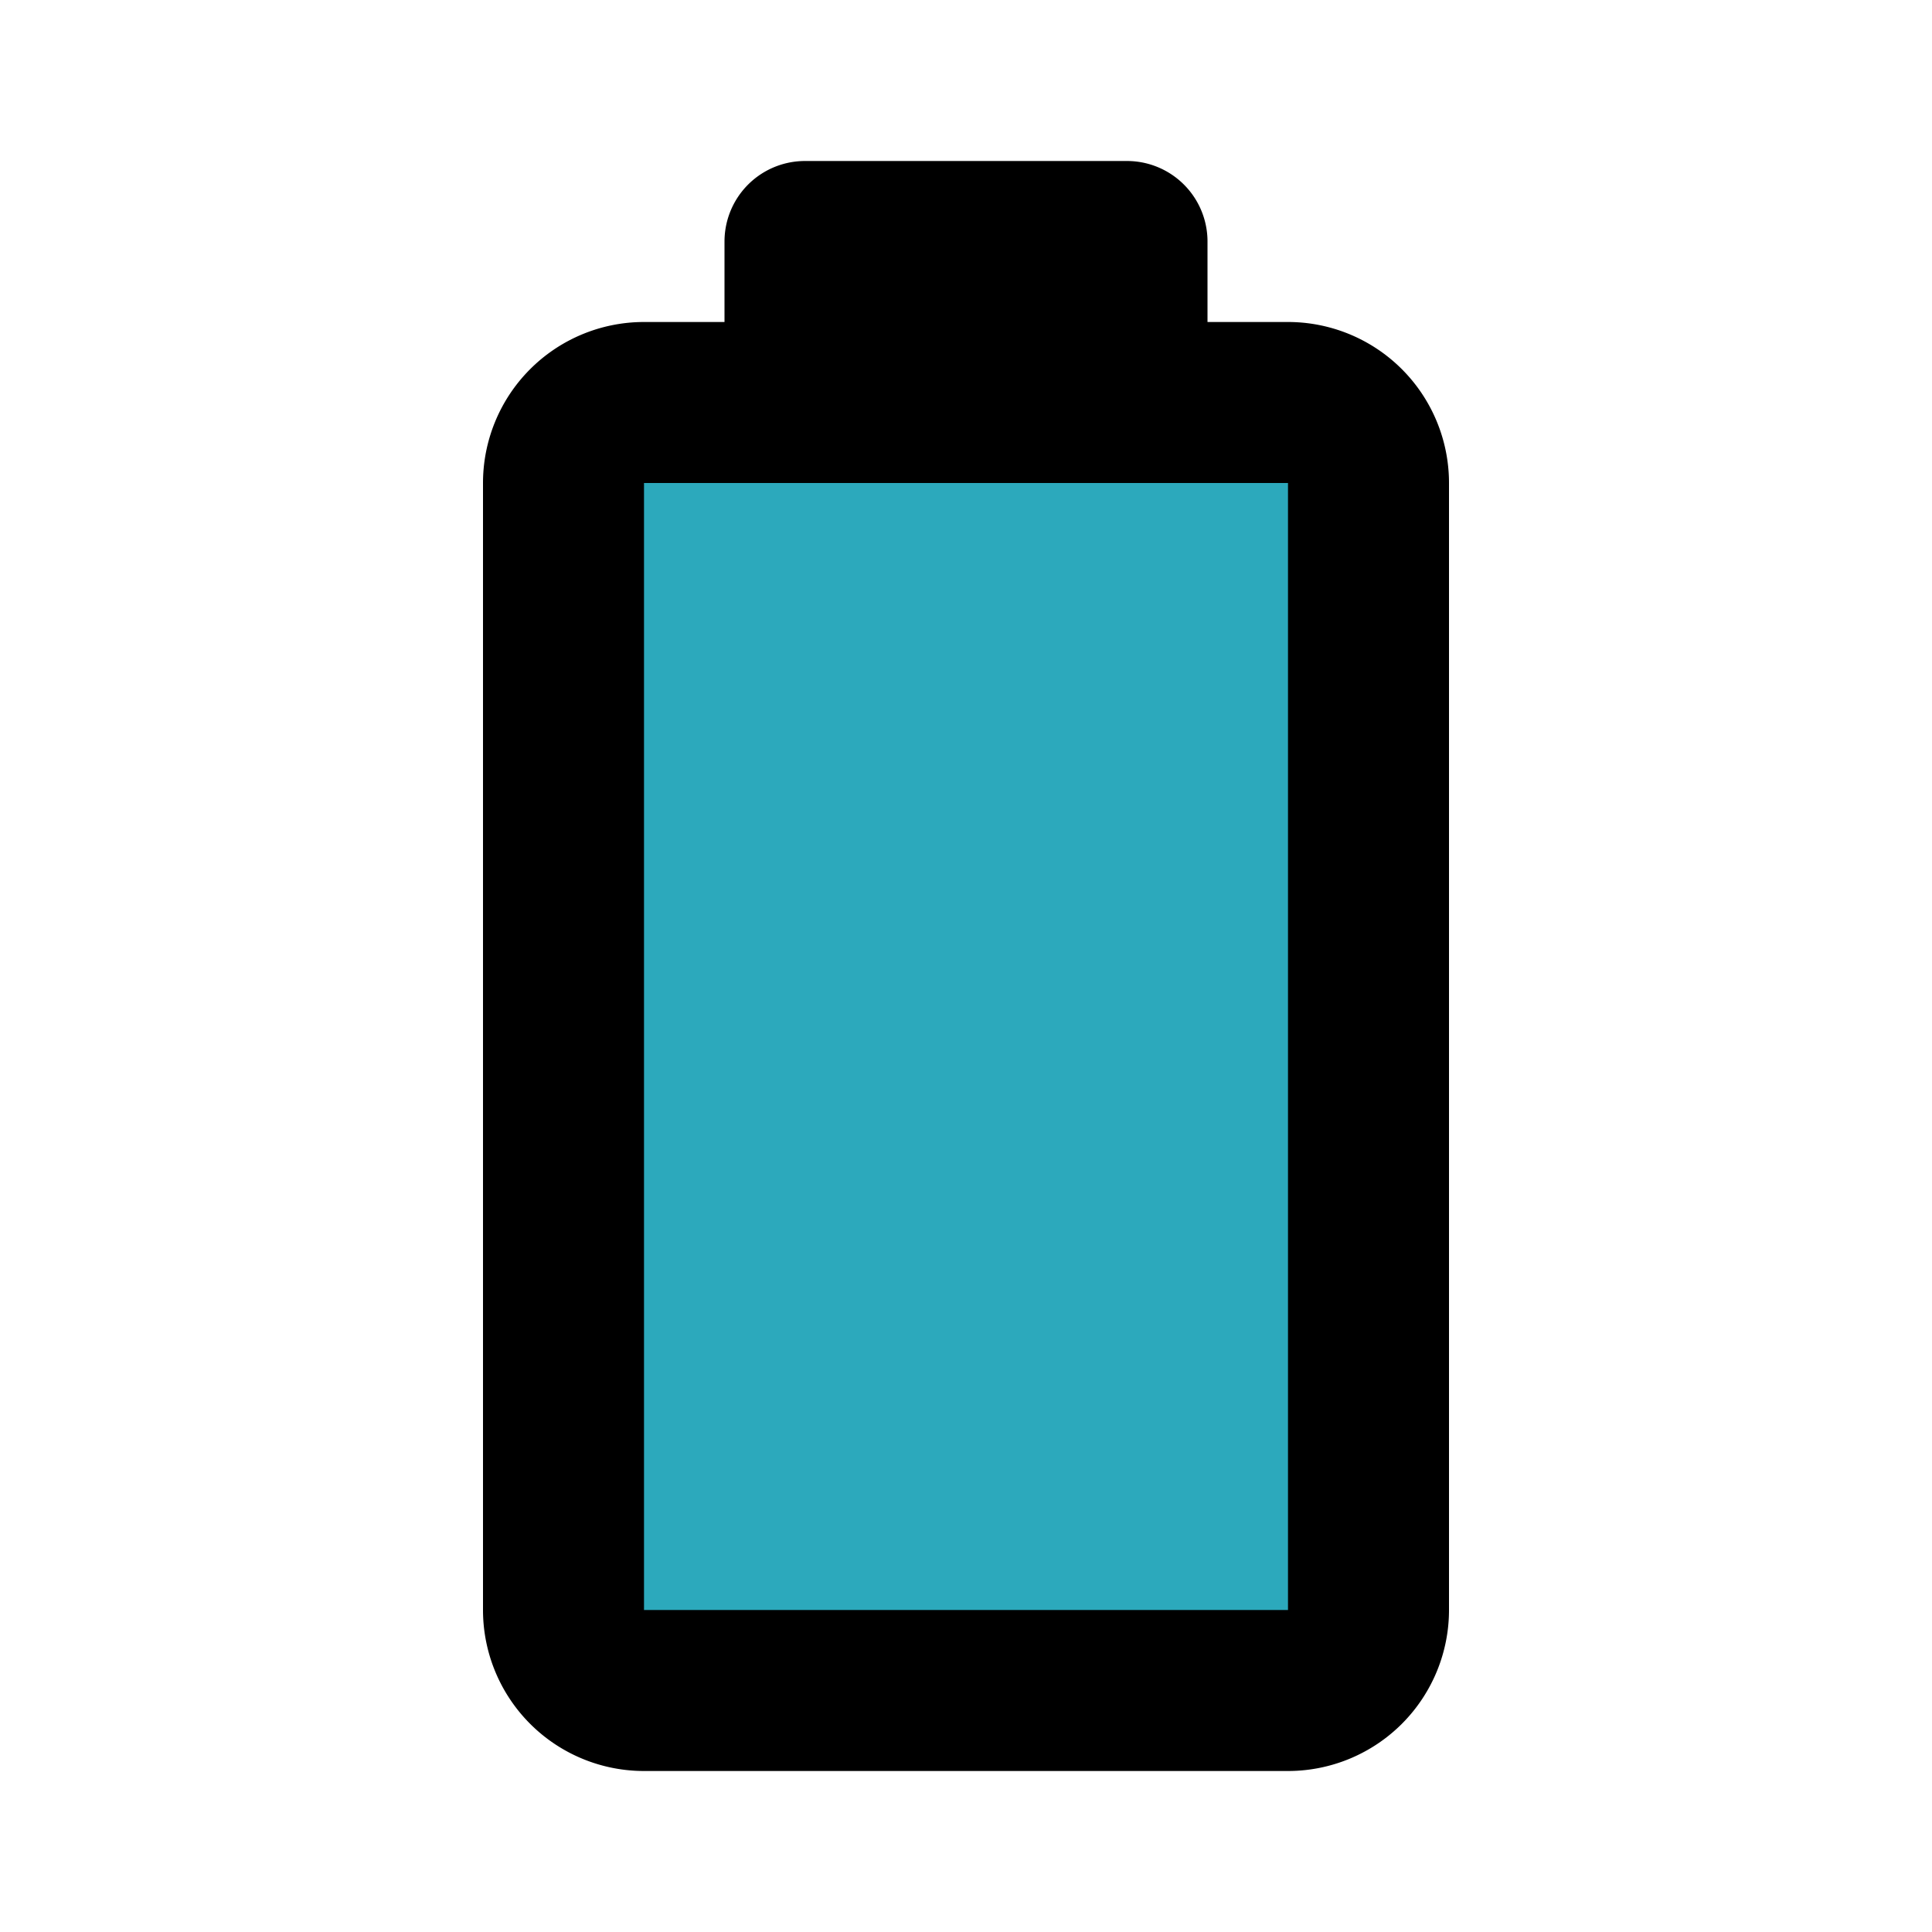 <svg width="256" height="256" viewBox="0 0 24 24" data-name="Flat Line" xmlns="http://www.w3.org/2000/svg" class="icon flat-line"><g stroke-width="0"/><g stroke-linecap="round" stroke-linejoin="round"/><rect x="4" y="8" width="16" height="10" rx="1" transform="rotate(90 12 13)" style="fill:#2ca9bc;stroke-width:2"/><path d="M14 5h-4V3h4Zm3 15V6a1 1 0 0 0-1-1H8a1 1 0 0 0-1 1v14a1 1 0 0 0 1 1h8a1 1 0 0 0 1-1Z" style="fill:none;stroke:#000;stroke-linecap:round;stroke-linejoin:round;stroke-width:2"/></svg>